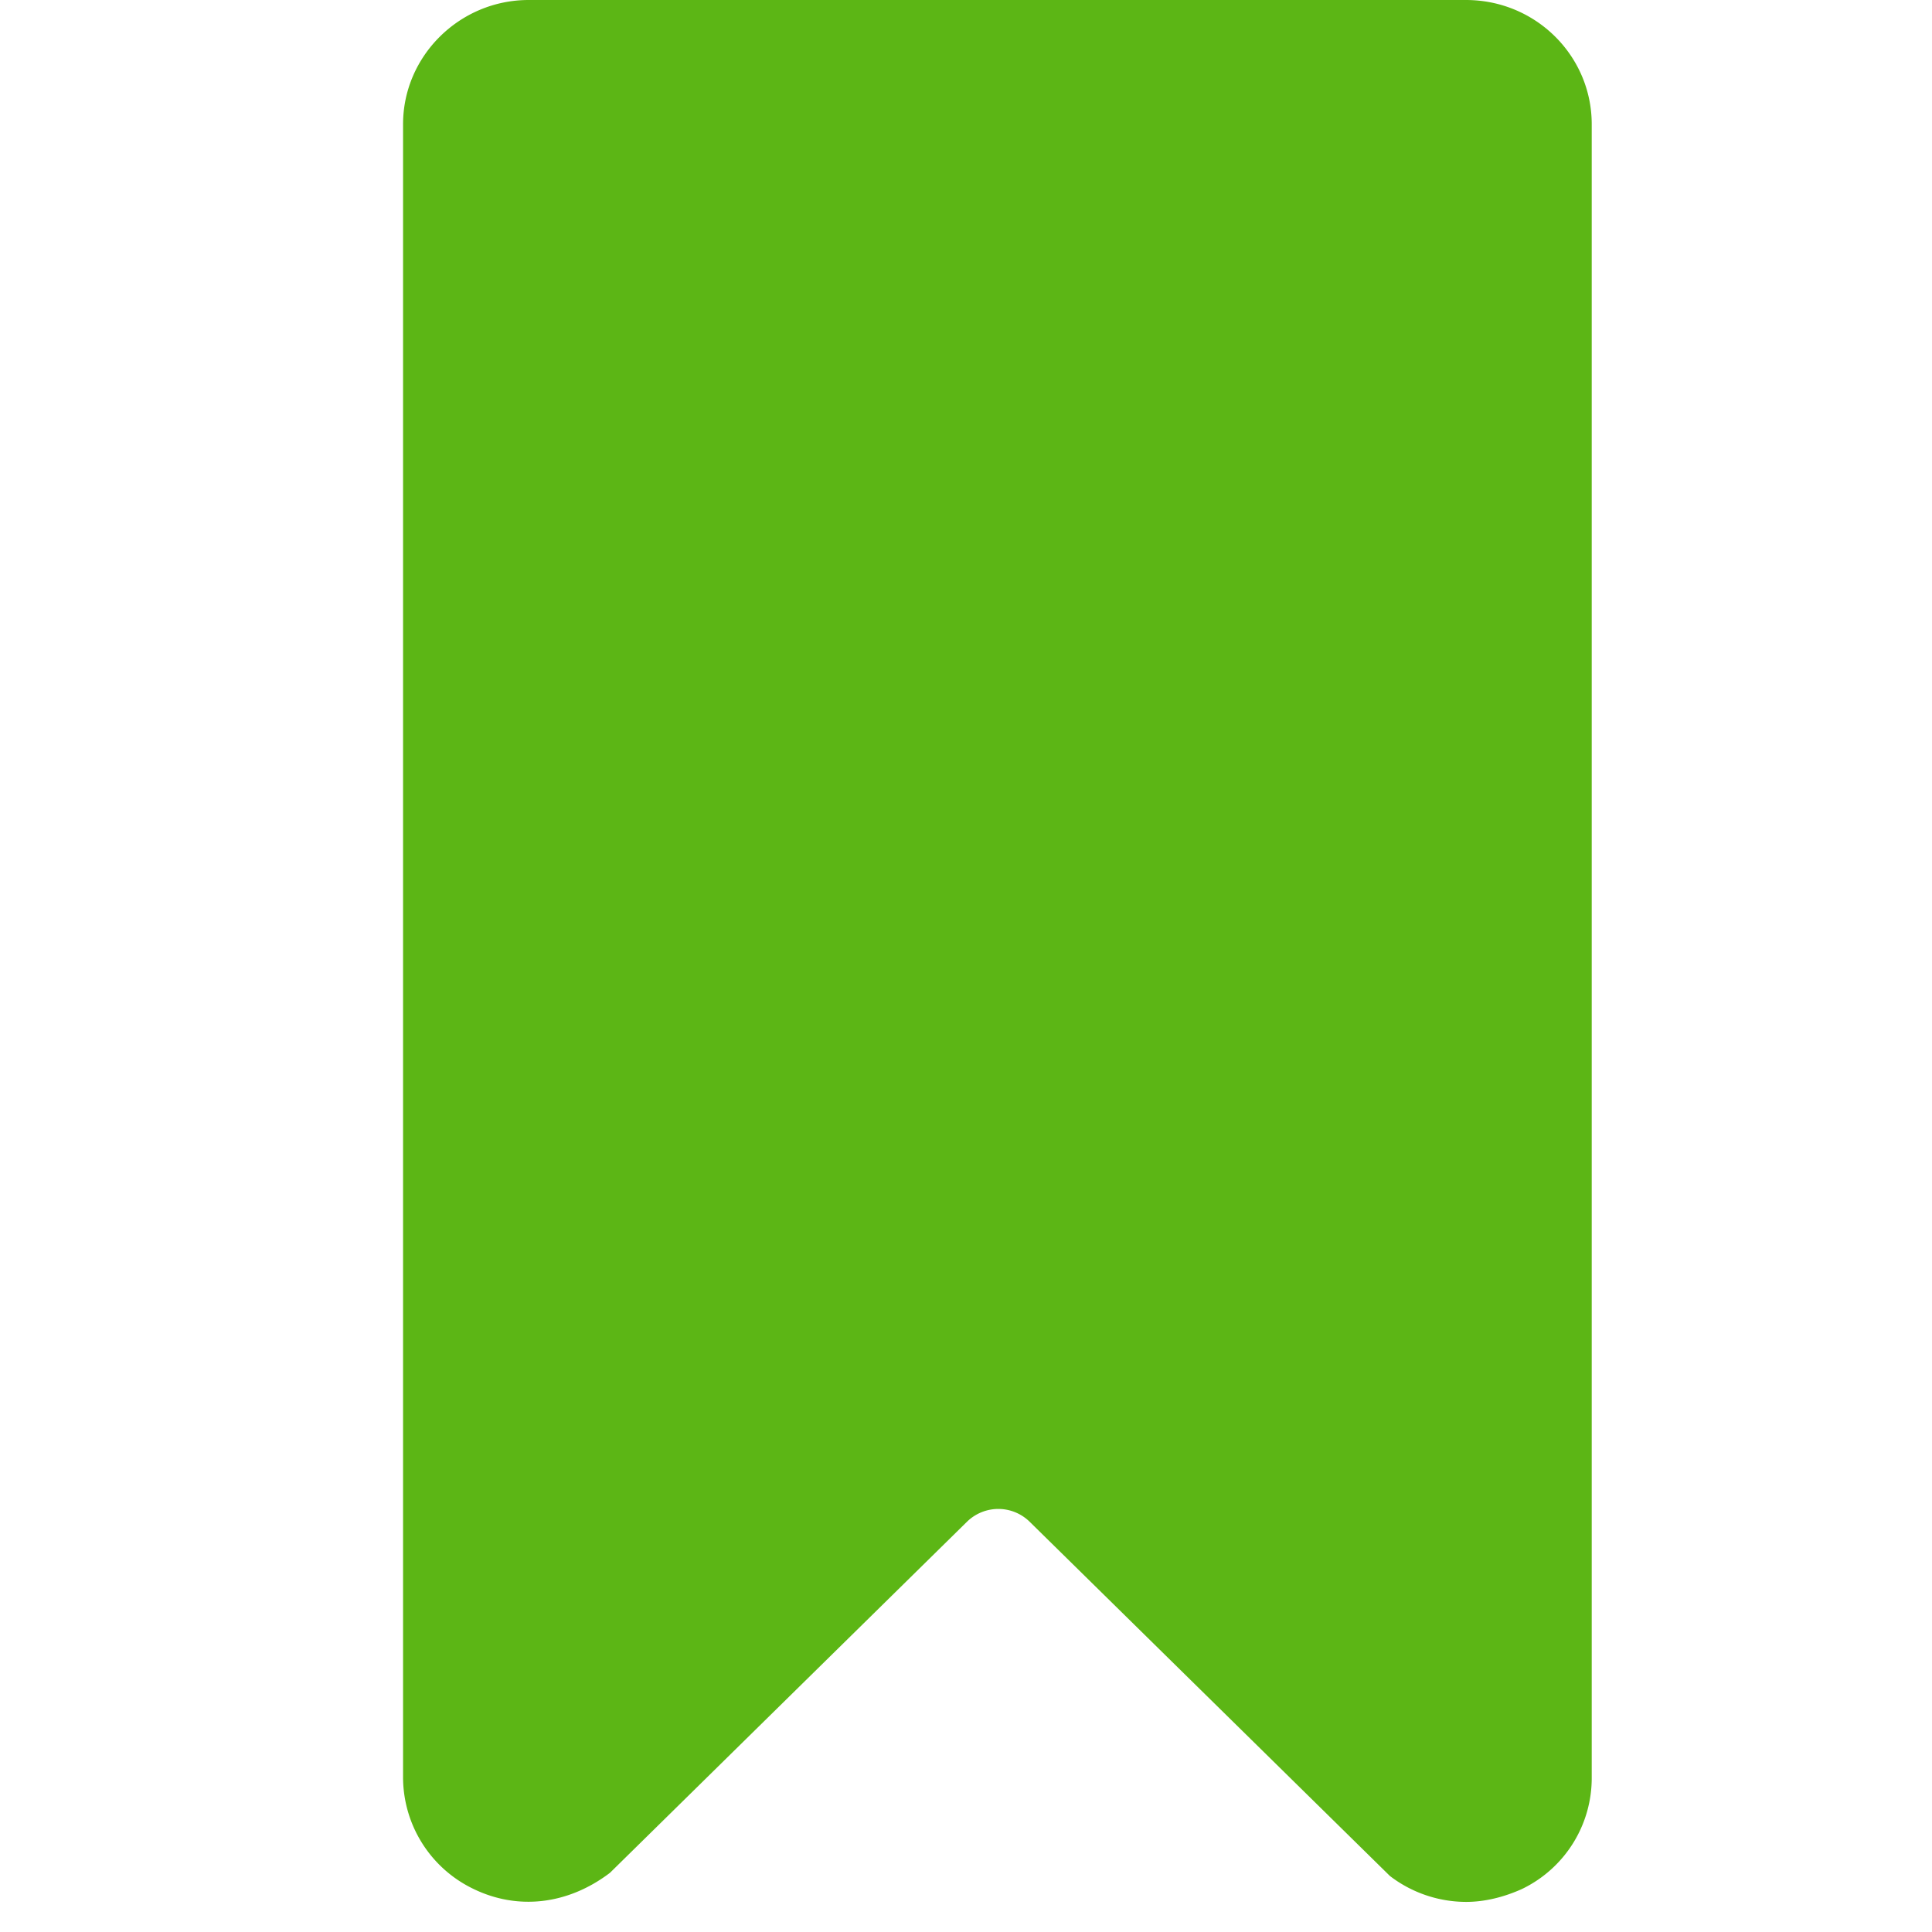 <svg width="24" height="24" viewBox="0 0 24 24" xmlns="http://www.w3.org/2000/svg"><path d="M19.773 1.543v20.53a1.53 1.53 0 01-.867 1.393c-.222.1-.46.16-.693.16a1.56 1.56 0 01-.947-.322l-4.478-4.403a.556.556 0 00-.773 0l-4.437 4.363c-.53.403-1.153.464-1.694.202a1.54 1.54 0 01-.877-1.392V1.543C5.007.696 5.709 0 6.567 0H18.21c.87 0 1.563.696 1.563 1.543" fill="#5CB615" fill-rule="nonzero"/></svg>